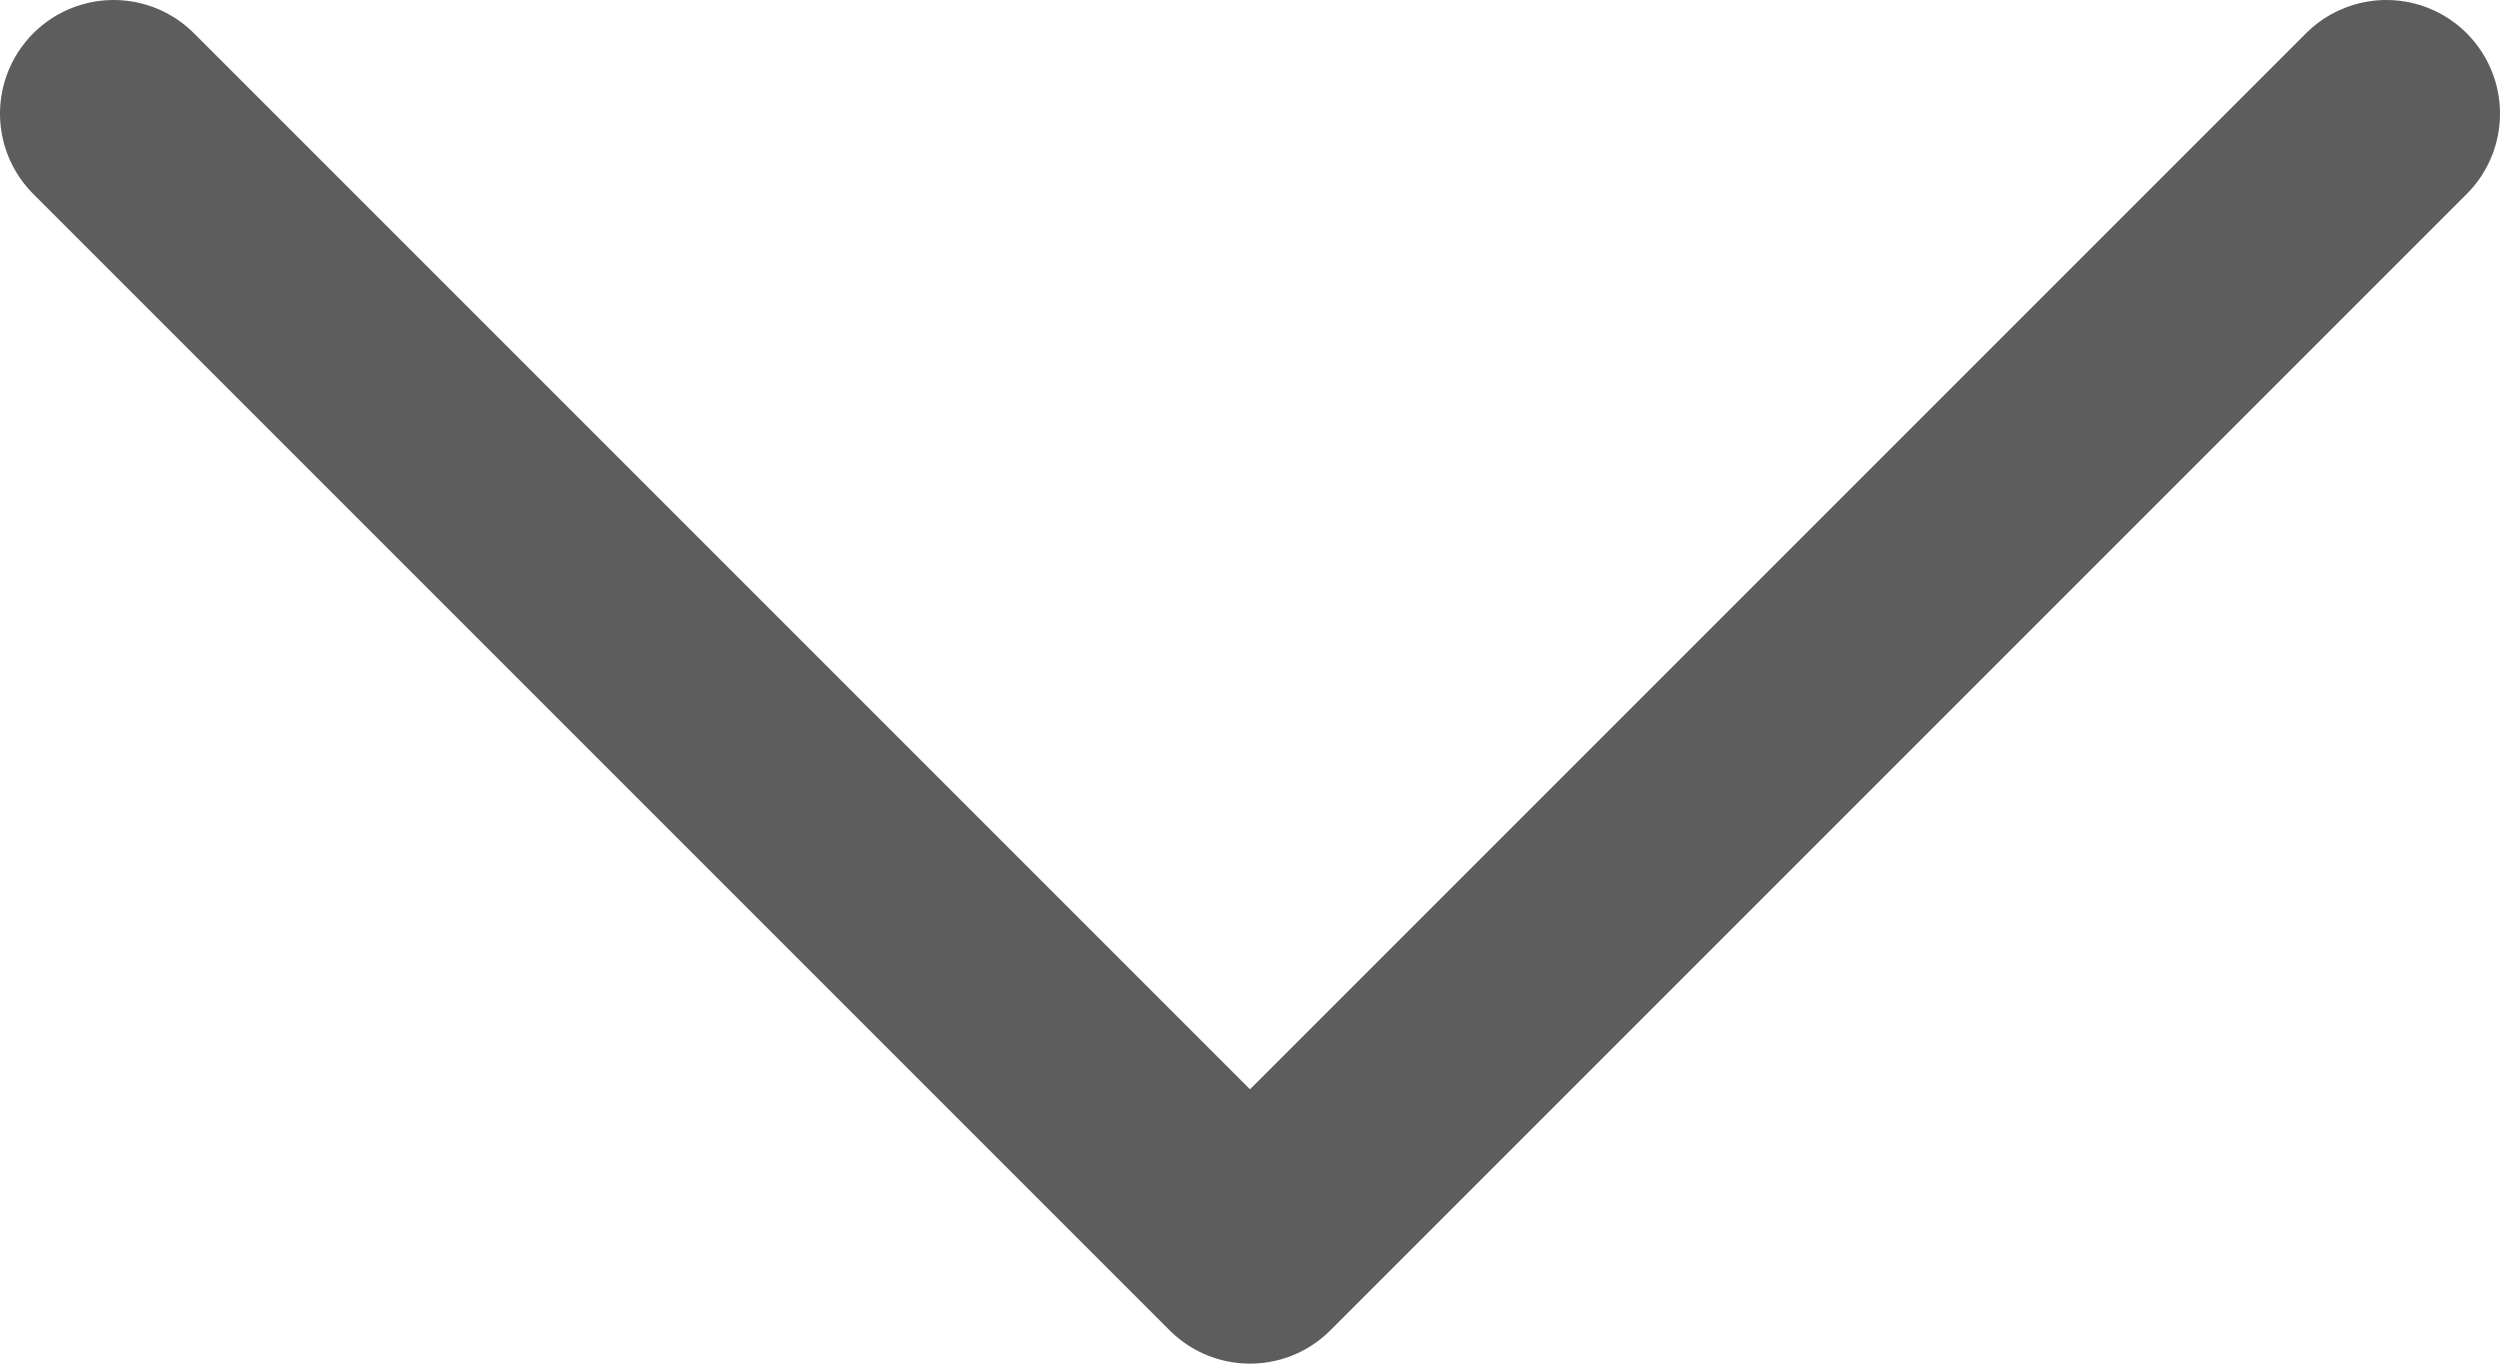 <?xml version="1.0" encoding="UTF-8"?>
<svg width="22px" height="12px" viewBox="0 0 22 12" version="1.1" xmlns="http://www.w3.org/2000/svg" xmlns:xlink="http://www.w3.org/1999/xlink">
    <!-- Generator: Sketch 52.3 (67297) - http://www.bohemiancoding.com/sketch -->
    <title>景点_展开</title>
    <desc>Created with Sketch.</desc>
    <g id="Page-2" stroke="none" stroke-width="1" fill="none" fill-rule="evenodd" stroke-linecap="round" stroke-linejoin="round">
        <polyline id="景点_展开" stroke="#5D5D5D" stroke-width="2" transform="translate(11, 6) rotate(-270) translate(-11, -6) " points="6 -4 16 6 6 16"></polyline>
    </g>
</svg>